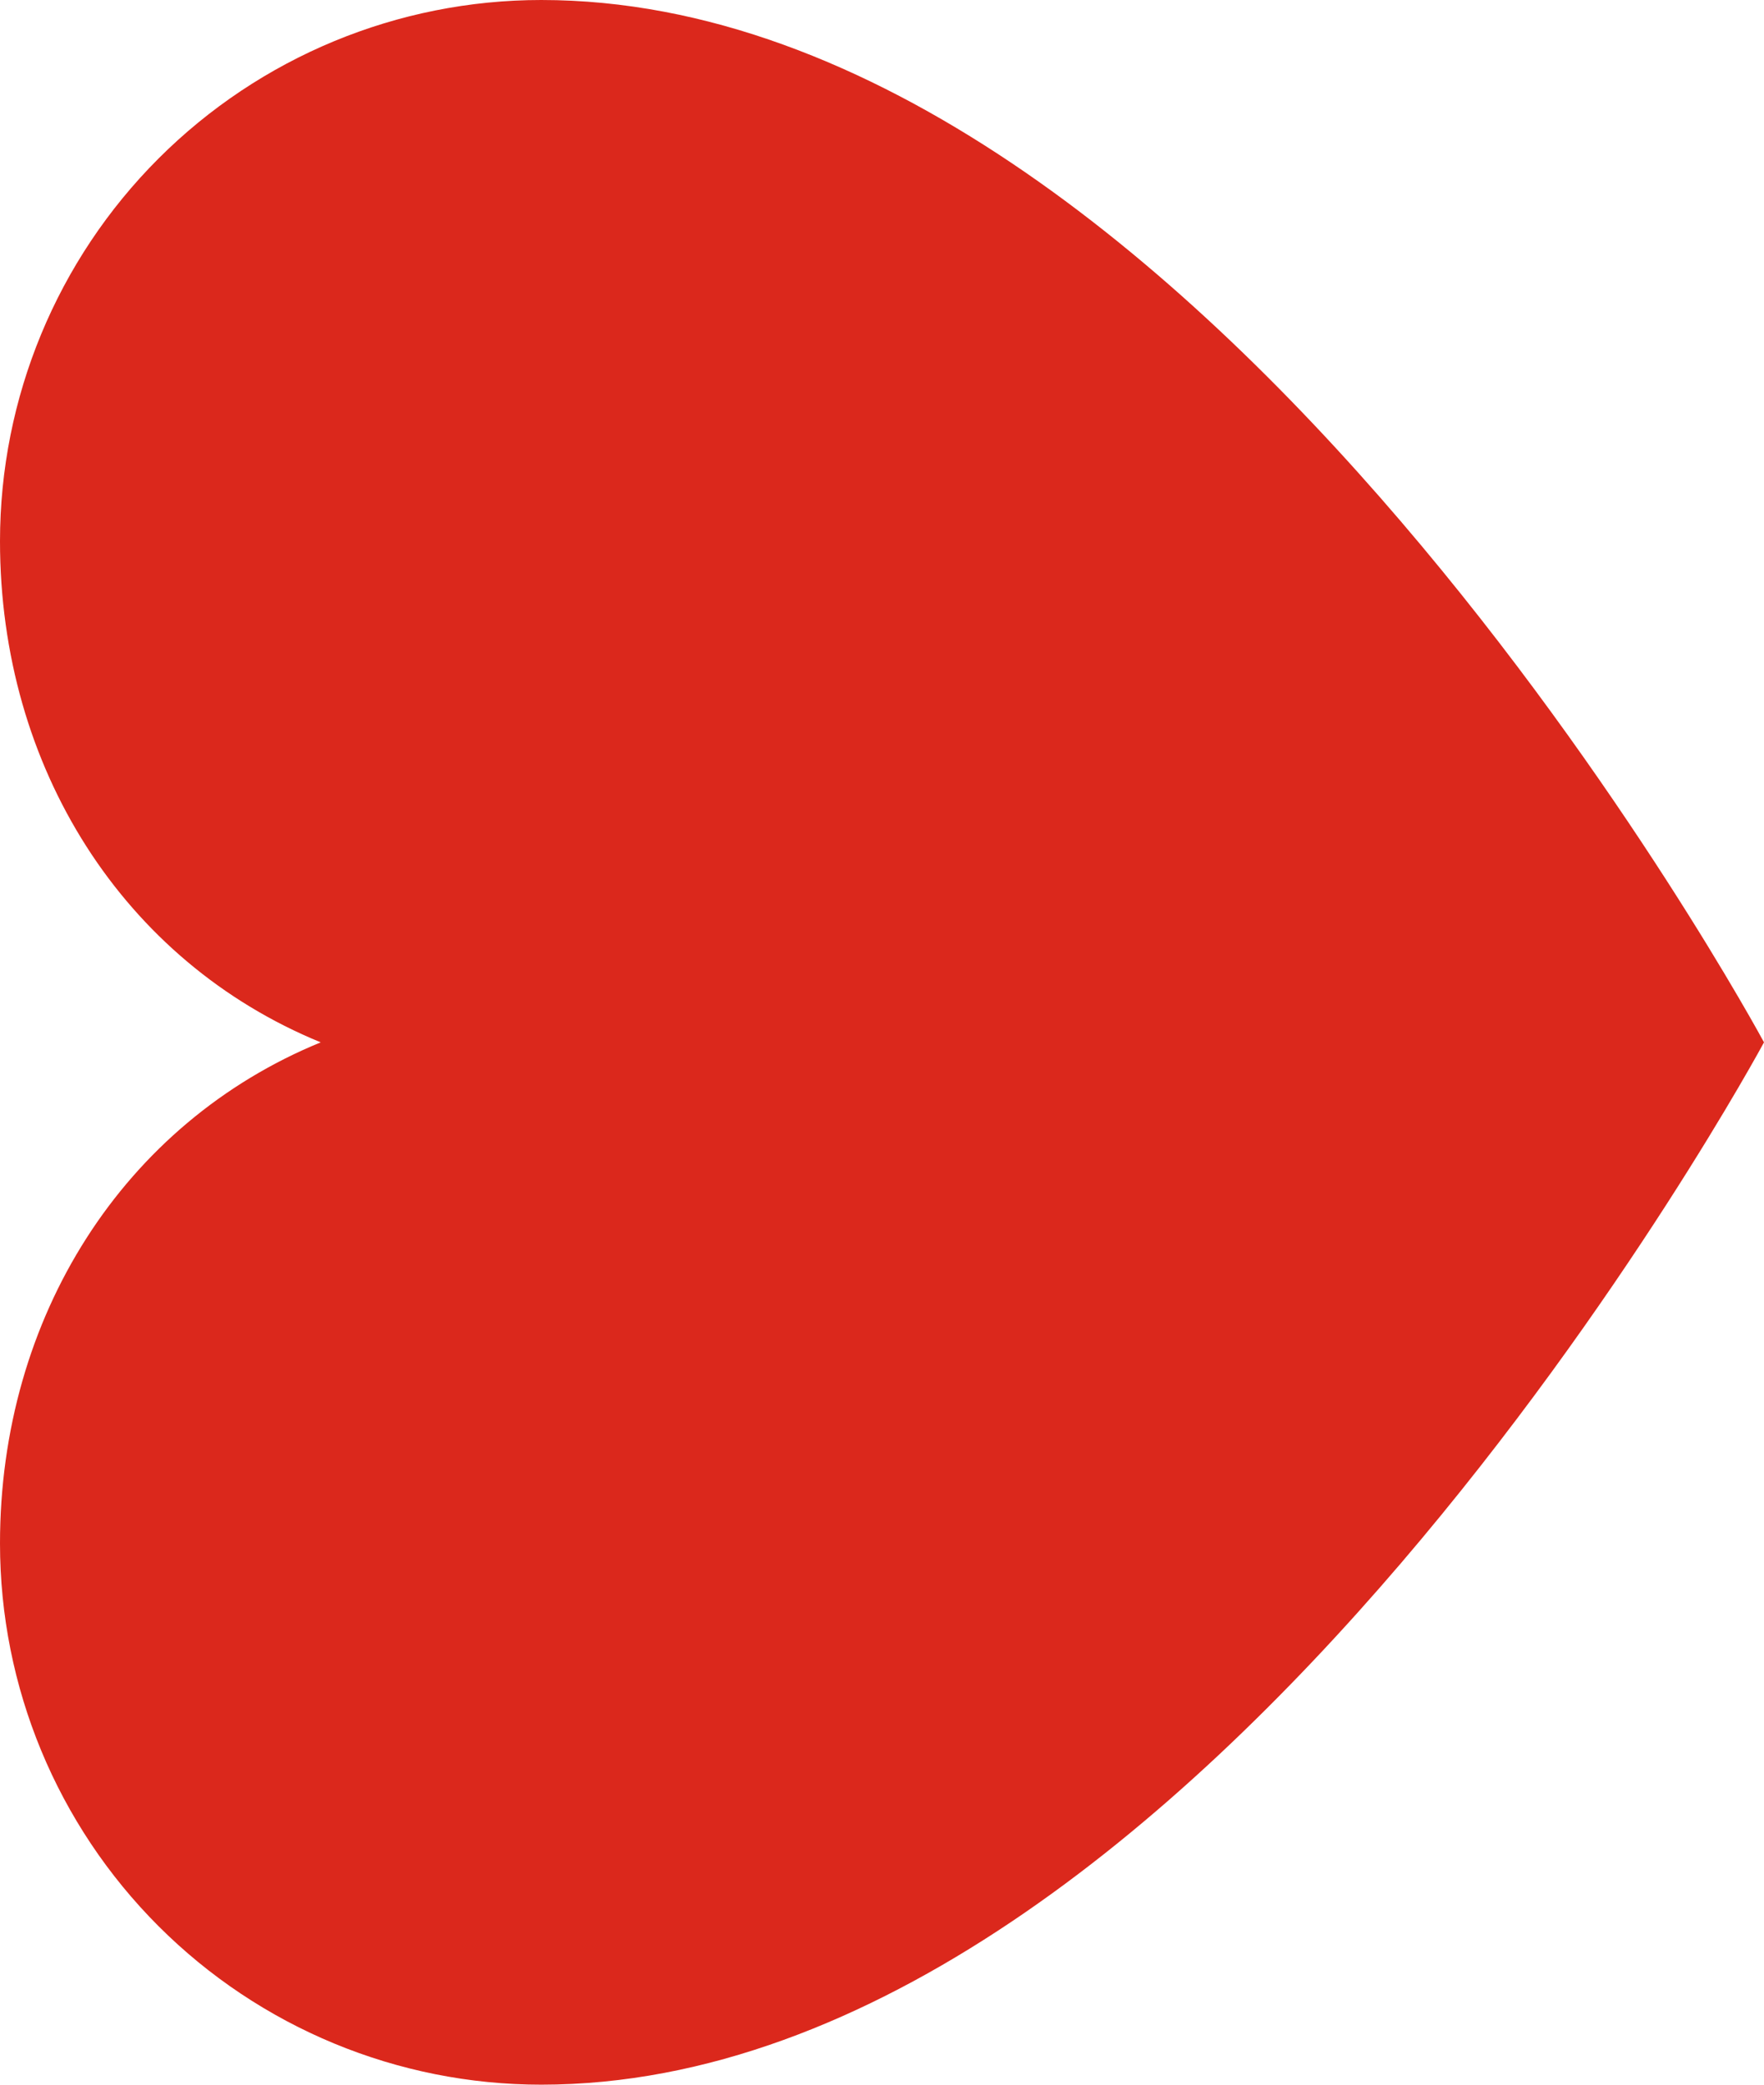 <svg width="22" height="26" viewBox="0 0 22 26" fill="none" xmlns="http://www.w3.org/2000/svg">
<path d="M22 13C22 13 15 26 6.75 26C4.96 26 3.243 25.289 1.977 24.023C0.711 22.757 -2.16799e-07 21.04 -2.95052e-07 19.25C-4.18482e-07 16.426 1.539 14.008 4 13C1.539 11.992 -7.18014e-07 9.574 -8.41444e-07 6.75C-9.19697e-07 4.96 0.711 3.243 1.977 1.977C3.243 0.711 4.96 -2.16799e-07 6.75 -2.95052e-07C15 -6.55671e-07 22 13 22 13Z" fill="#DB281C"/>
</svg>
